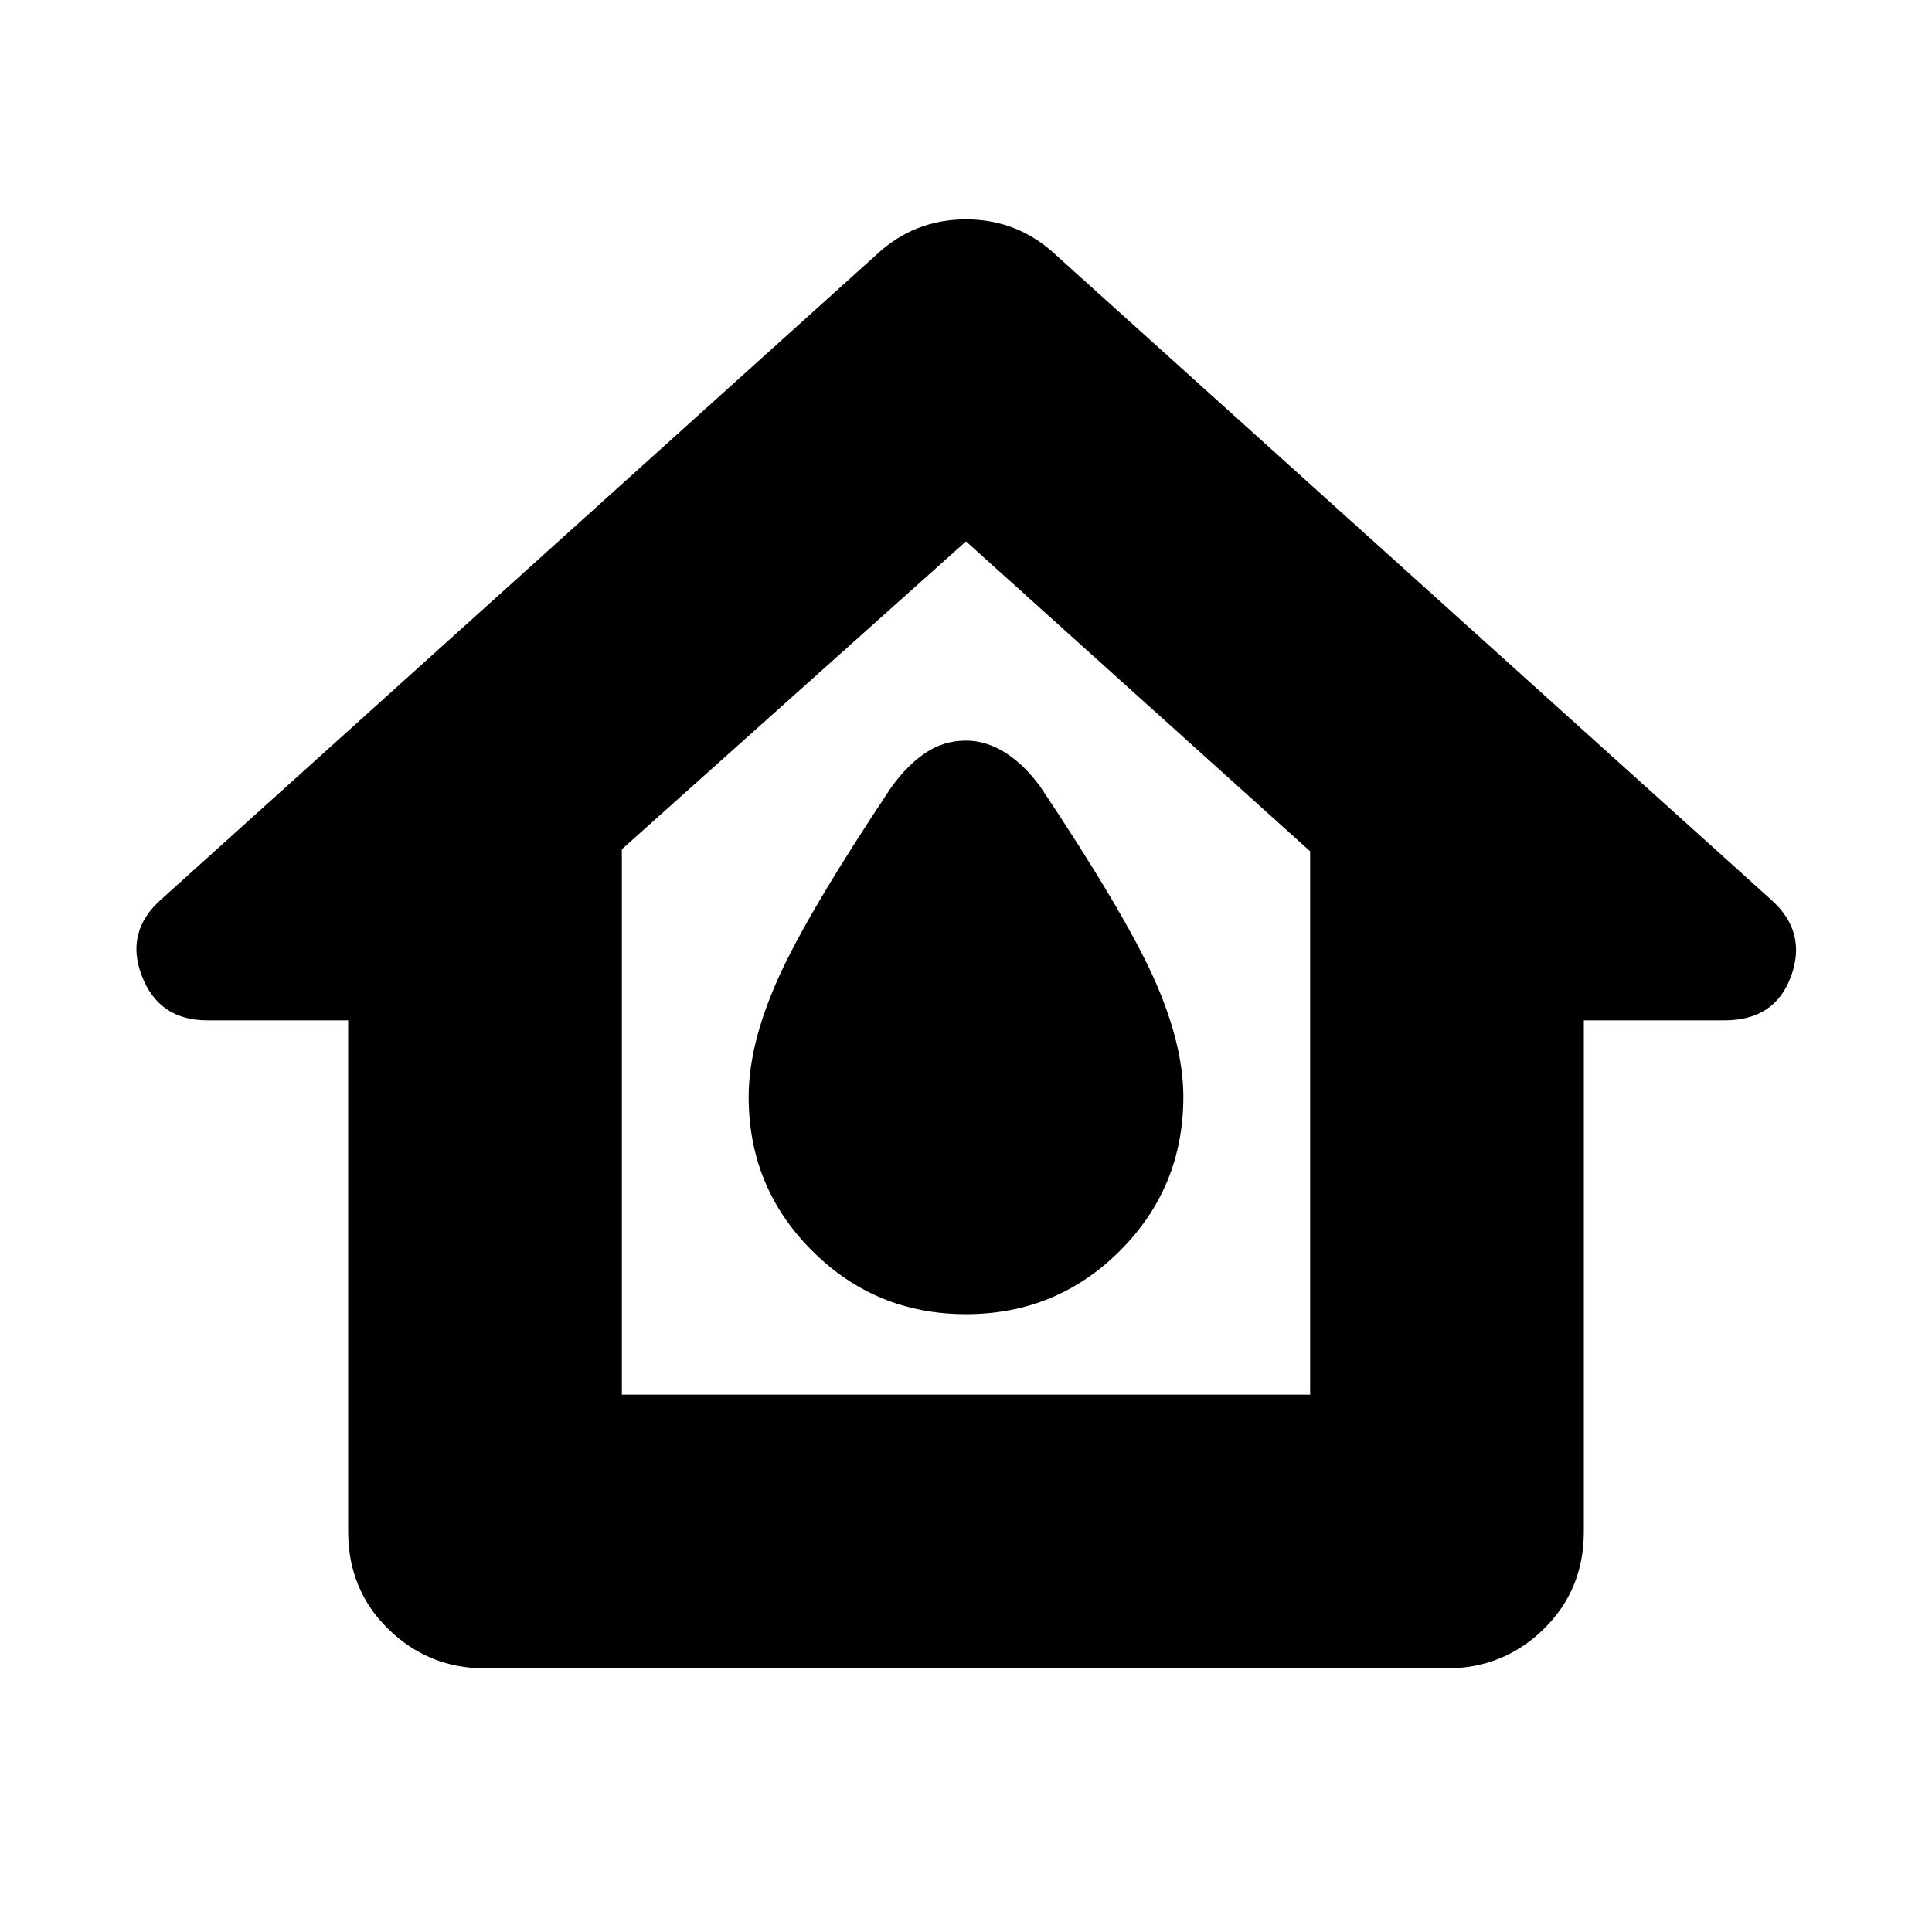 <svg xmlns="http://www.w3.org/2000/svg" height="24" width="24"><path d="M6.025 20.725Q5.325 20.725 4.825 20.238Q4.325 19.75 4.325 19.025V12.675H2.575Q1.975 12.675 1.763 12.125Q1.55 11.575 2 11.175L10.875 3.175Q11.35 2.725 12 2.725Q12.65 2.725 13.125 3.175L22 11.175Q22.45 11.575 22.25 12.125Q22.05 12.675 21.425 12.675H19.675V19.025Q19.675 19.75 19.175 20.238Q18.675 20.725 17.975 20.725ZM7.725 17.325H16.275V10.575L12 6.725L7.725 10.55ZM12 11.9ZM12 16.325Q13.125 16.325 13.913 15.537Q14.7 14.75 14.7 13.625Q14.7 12.975 14.338 12.162Q13.975 11.35 12.925 9.775Q12.725 9.5 12.488 9.35Q12.25 9.2 12 9.2Q11.725 9.2 11.5 9.35Q11.275 9.5 11.075 9.775Q10.025 11.35 9.663 12.162Q9.3 12.975 9.3 13.625Q9.3 14.75 10.088 15.537Q10.875 16.325 12 16.325Z"/></svg>